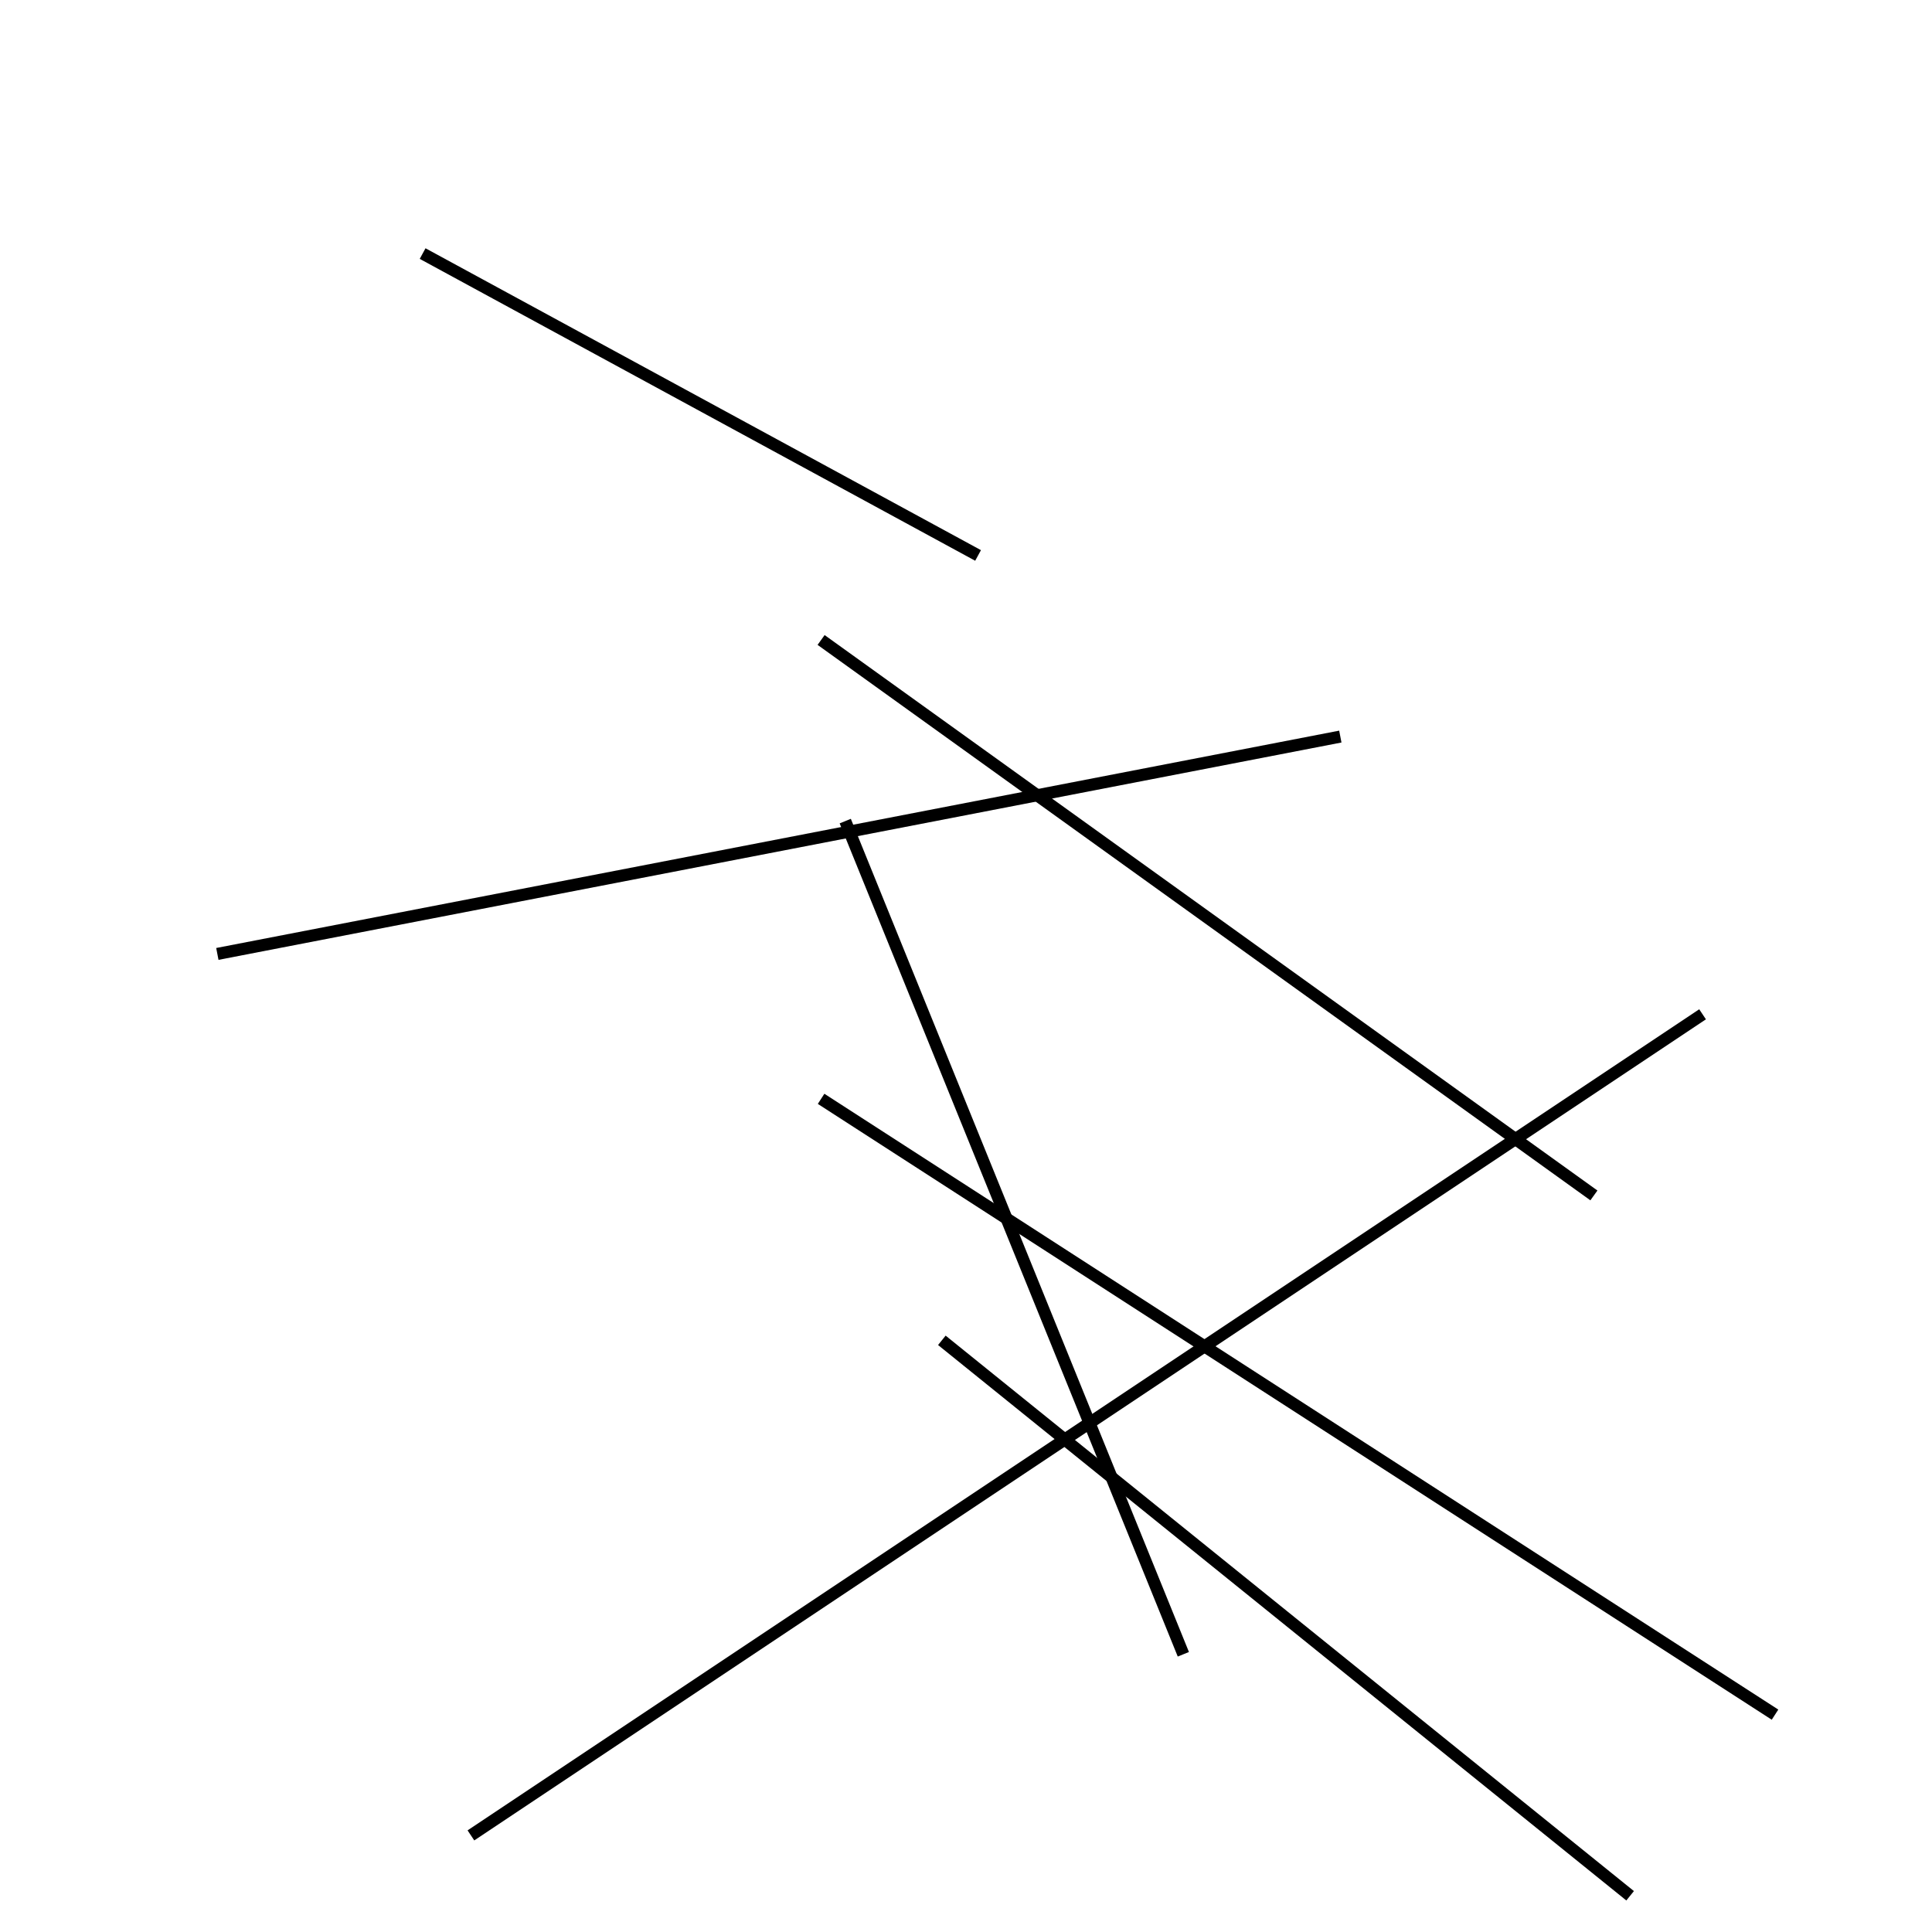 <?xml version="1.0" encoding="utf-8" ?>
<svg baseProfile="full" height="160" version="1.1" width="160" xmlns="http://www.w3.org/2000/svg" xmlns:ev="http://www.w3.org/2001/xml-events" xmlns:xlink="http://www.w3.org/1999/xlink"><defs /><rect fill="white" height="160" width="160" x="0" y="0" /><line stroke="black" stroke-width="1" x1="68" x2="132" y1="53" y2="99" /><line stroke="black" stroke-width="1" x1="135" x2="78" y1="157" y2="111" /><line stroke="black" stroke-width="1" x1="111" x2="18" y1="61" y2="79" /><line stroke="black" stroke-width="1" x1="147" x2="68" y1="142" y2="91" /><line stroke="black" stroke-width="1" x1="70" x2="98" y1="68" y2="137" /><line stroke="black" stroke-width="1" x1="35" x2="81" y1="21" y2="46" /><line stroke="black" stroke-width="1" x1="39" x2="141" y1="152" y2="84" /></svg>